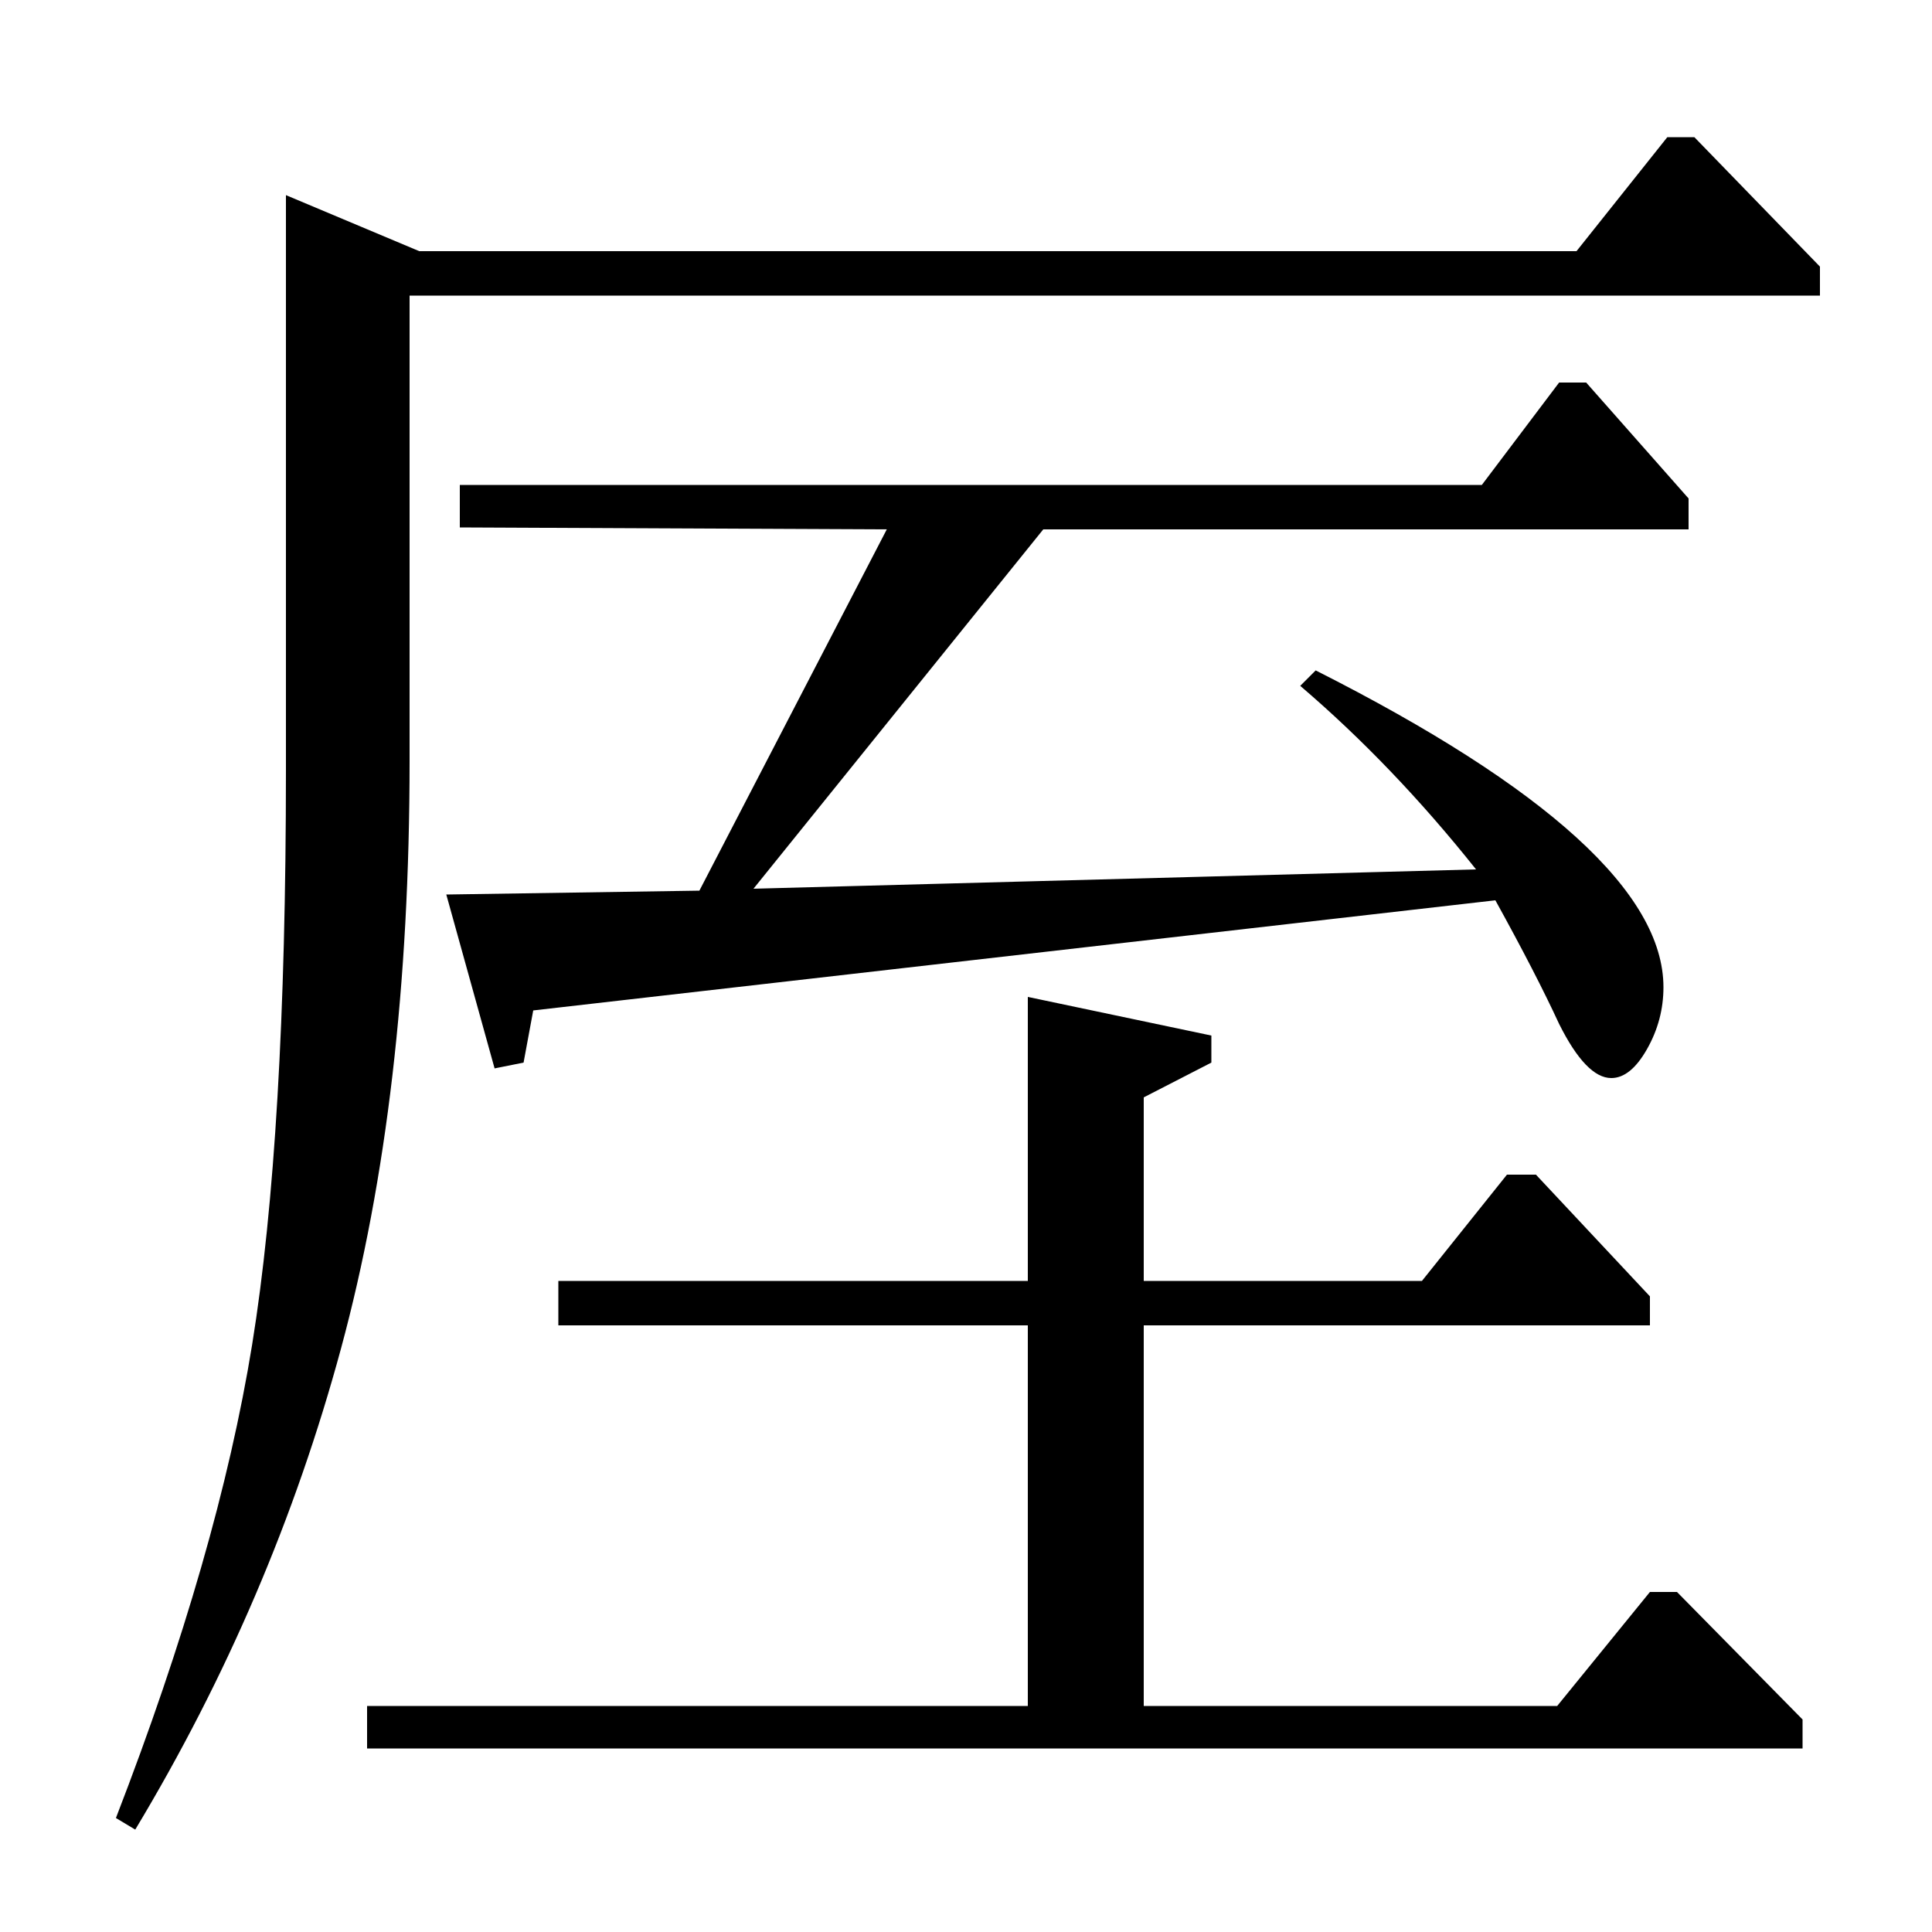 <?xml version="1.0" standalone="no"?>
<!DOCTYPE svg PUBLIC "-//W3C//DTD SVG 1.1//EN" "http://www.w3.org/Graphics/SVG/1.1/DTD/svg11.dtd" >
<svg xmlns="http://www.w3.org/2000/svg" xmlns:xlink="http://www.w3.org/1999/xlink" version="1.1" viewBox="0 -140 1000 1000">
  <g transform="matrix(1 0 0 -1 0 860)">
   <path fill="currentColor"
d="M459 726l-221 1v22h529l40 53h14l53 -60v-16h-334l-150 -186l374 10q-43 54 -91 95l8 8q180 -91 180 -164q0 -17 -8.5 -32t-18.5 -15q-13 0 -27 28q-12 26 -33 64l-498 -57l-5 -27l-15 -3l-25 90l131 2zM933 95h-743v22h342v197h-243v23h243v147l95 -20v-14l-35 -18v-95
h144l44 55h15l59 -63v-15h-262v-197h214l48 59h14l65 -66v-15zM148 899l69 -29h599l47 59h14l65 -67v-15h-730v-241q0 -173 -35.5 -304t-106.5 -249l-10 6q53 137 70.5 245t17.5 297v298z" />
  </g>

</svg>
